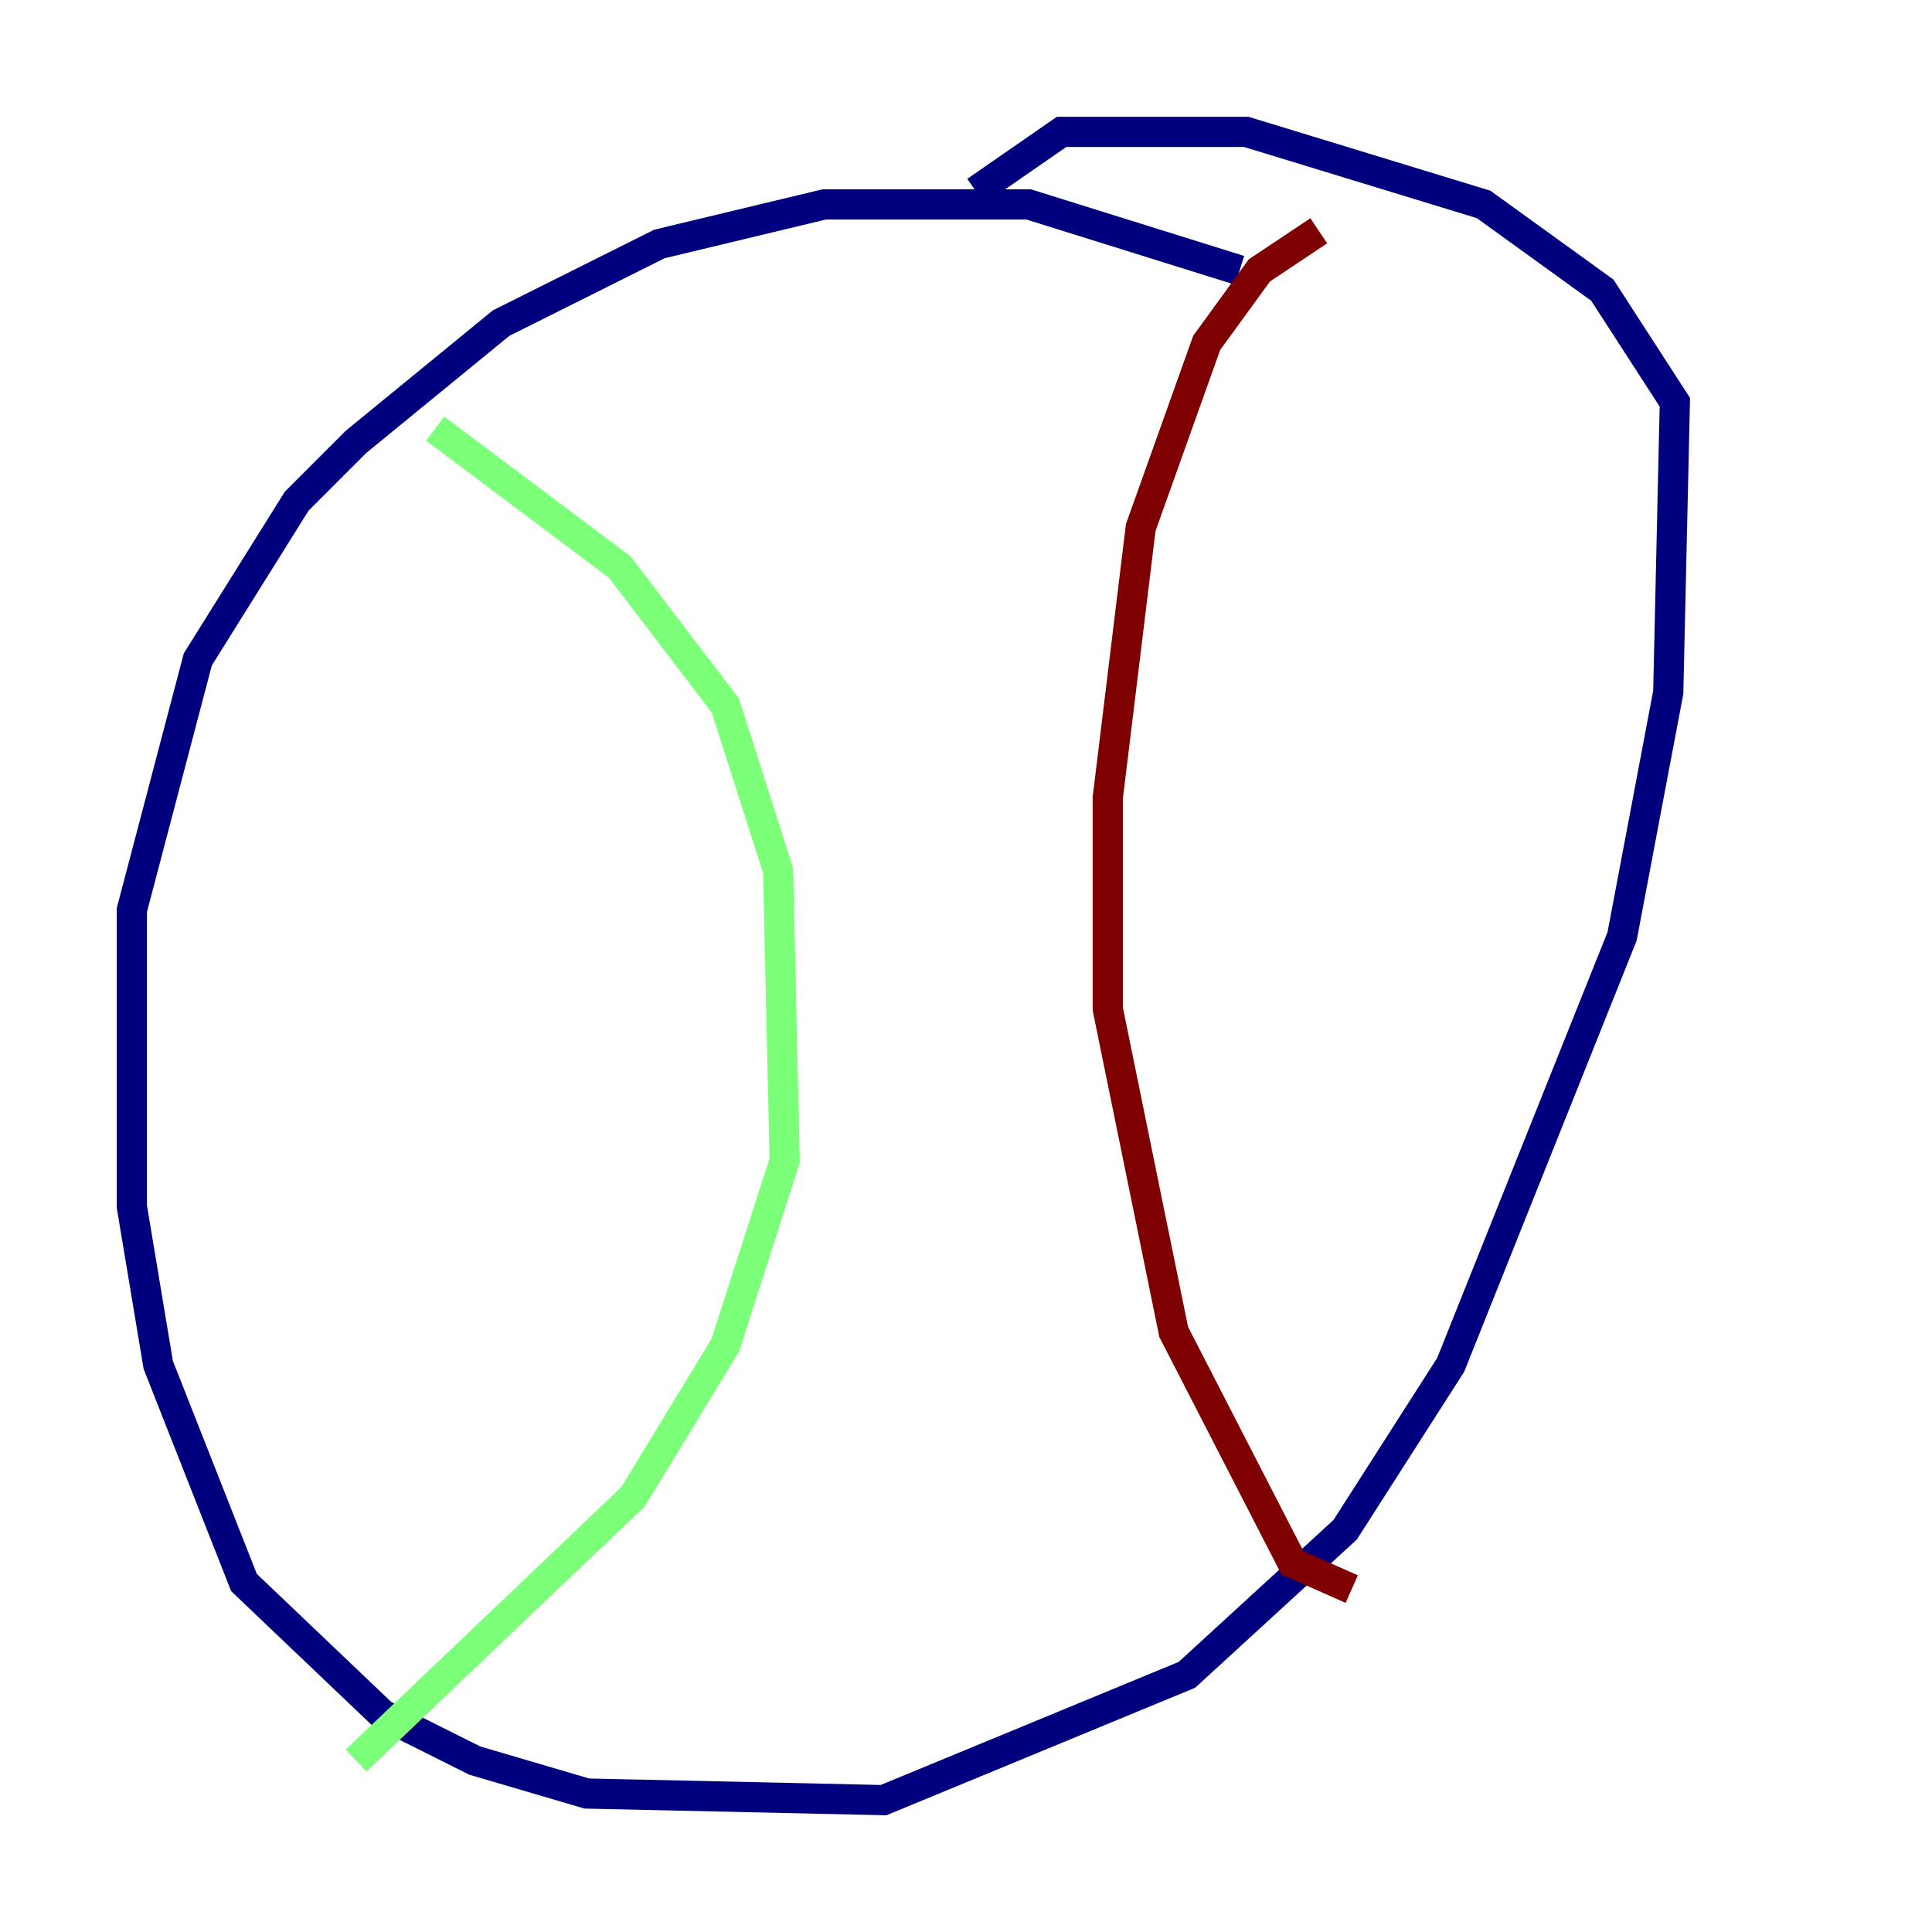 <?xml version="1.0" encoding="utf-8" ?>
<svg baseProfile="tiny" height="128" version="1.2" viewBox="0,0,128,128" width="128" xmlns="http://www.w3.org/2000/svg" xmlns:ev="http://www.w3.org/2001/xml-events" xmlns:xlink="http://www.w3.org/1999/xlink"><defs /><polyline fill="none" points="82.13,17.911 68.15,13.543 54.608,13.543 43.686,16.164 33.201,21.406 23.59,29.27 19.659,33.201 13.106,43.686 8.737,60.287 8.737,79.945 10.485,90.43 16.164,104.846 25.338,113.584 31.454,116.642 38.88,118.826 58.539,119.263 78.635,110.963 89.12,101.352 96.109,90.43 107.468,62.034 110.526,45.87 110.963,26.648 106.157,19.222 98.293,13.543 82.567,8.737 70.335,8.737 64.655,12.669" stroke="#00007f" stroke-width="2" /><polyline fill="none" points="28.833,28.396 41.065,37.57 48.055,46.744 51.55,57.666 51.986,76.887 48.055,89.12 41.939,99.167 23.59,116.642" stroke="#7cff79" stroke-width="2" /><polyline fill="none" points="87.372,15.29 83.44,17.911 79.945,22.717 75.577,34.949 73.392,52.86 73.392,66.84 77.761,88.246 85.625,103.536 89.556,105.283" stroke="#7f0000" stroke-width="2" /></svg>
